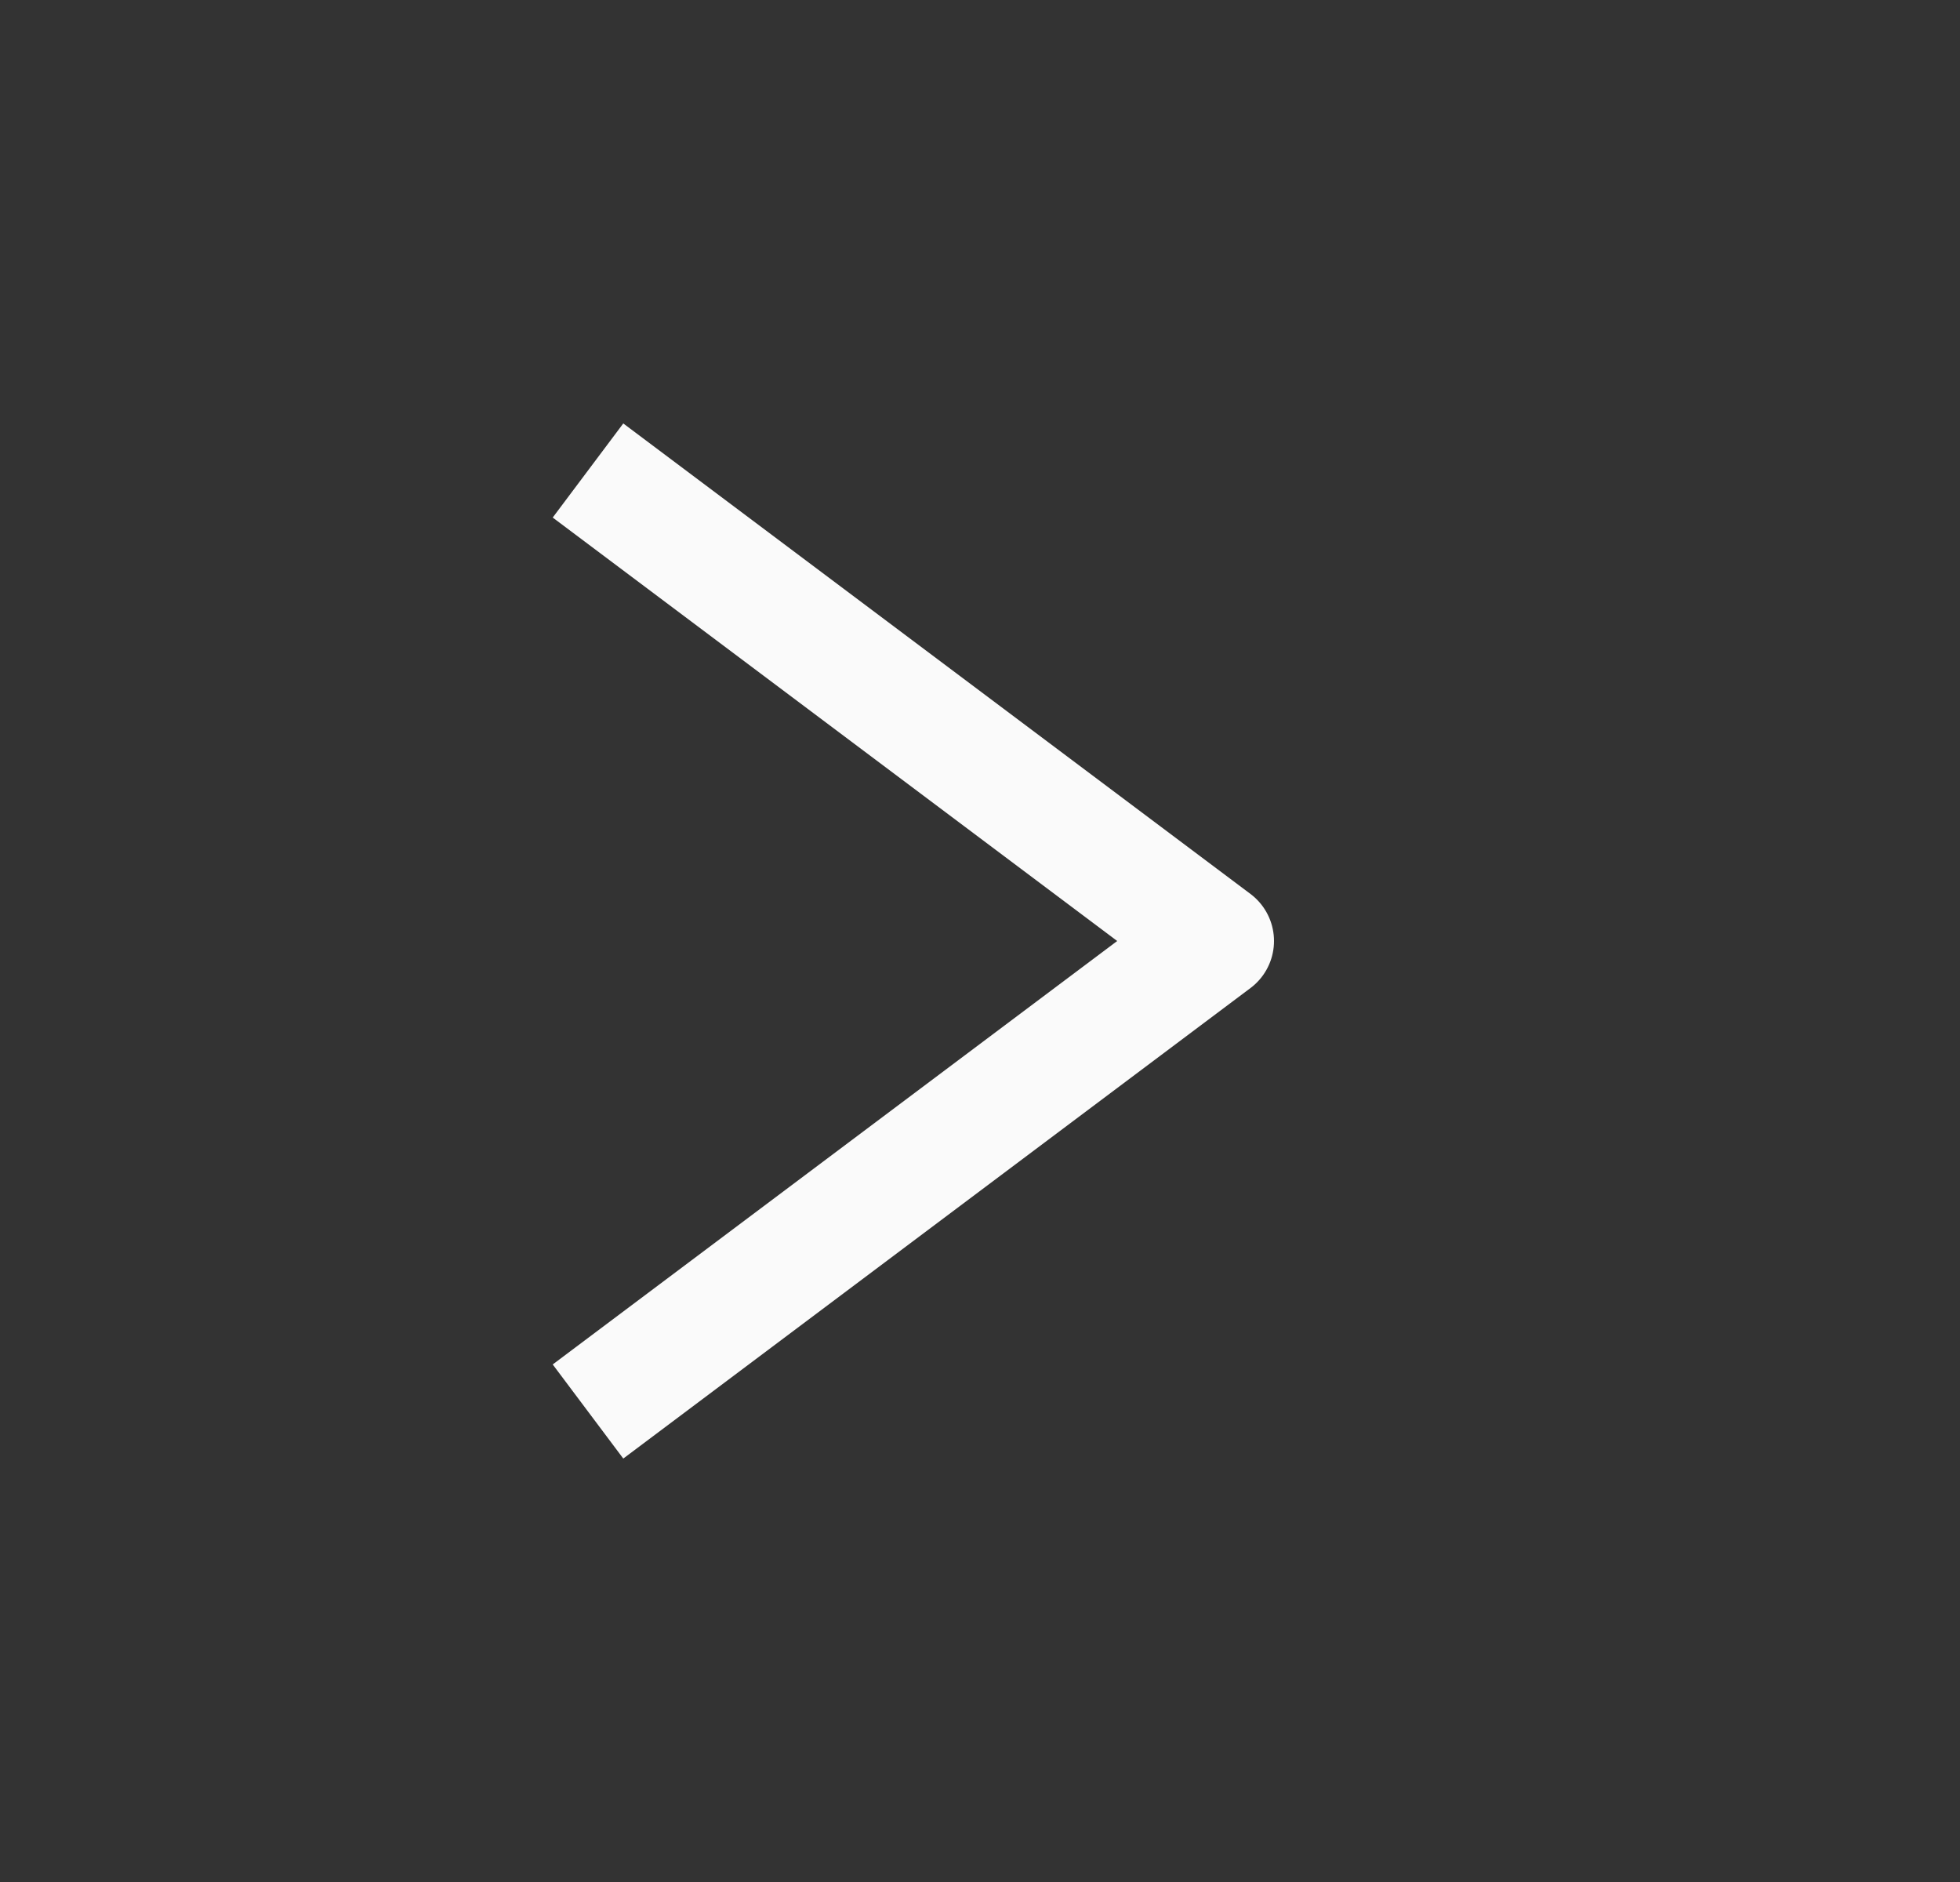 <svg xmlns="http://www.w3.org/2000/svg" width="25" height="24" viewBox="0 0 25 24">
    <rect x="0" y="0" width="25" height="24" fill="#333333" stroke="none"/>
    <g fill="none" fill-rule="evenodd">
        <path d="M.5 0h24v24H.5z"/>
        <path stroke="#FAFAFA" stroke-linejoin="round" stroke-width="1.5" d="M7.5 6l8 6-8 6"/>
    </g>
</svg>
